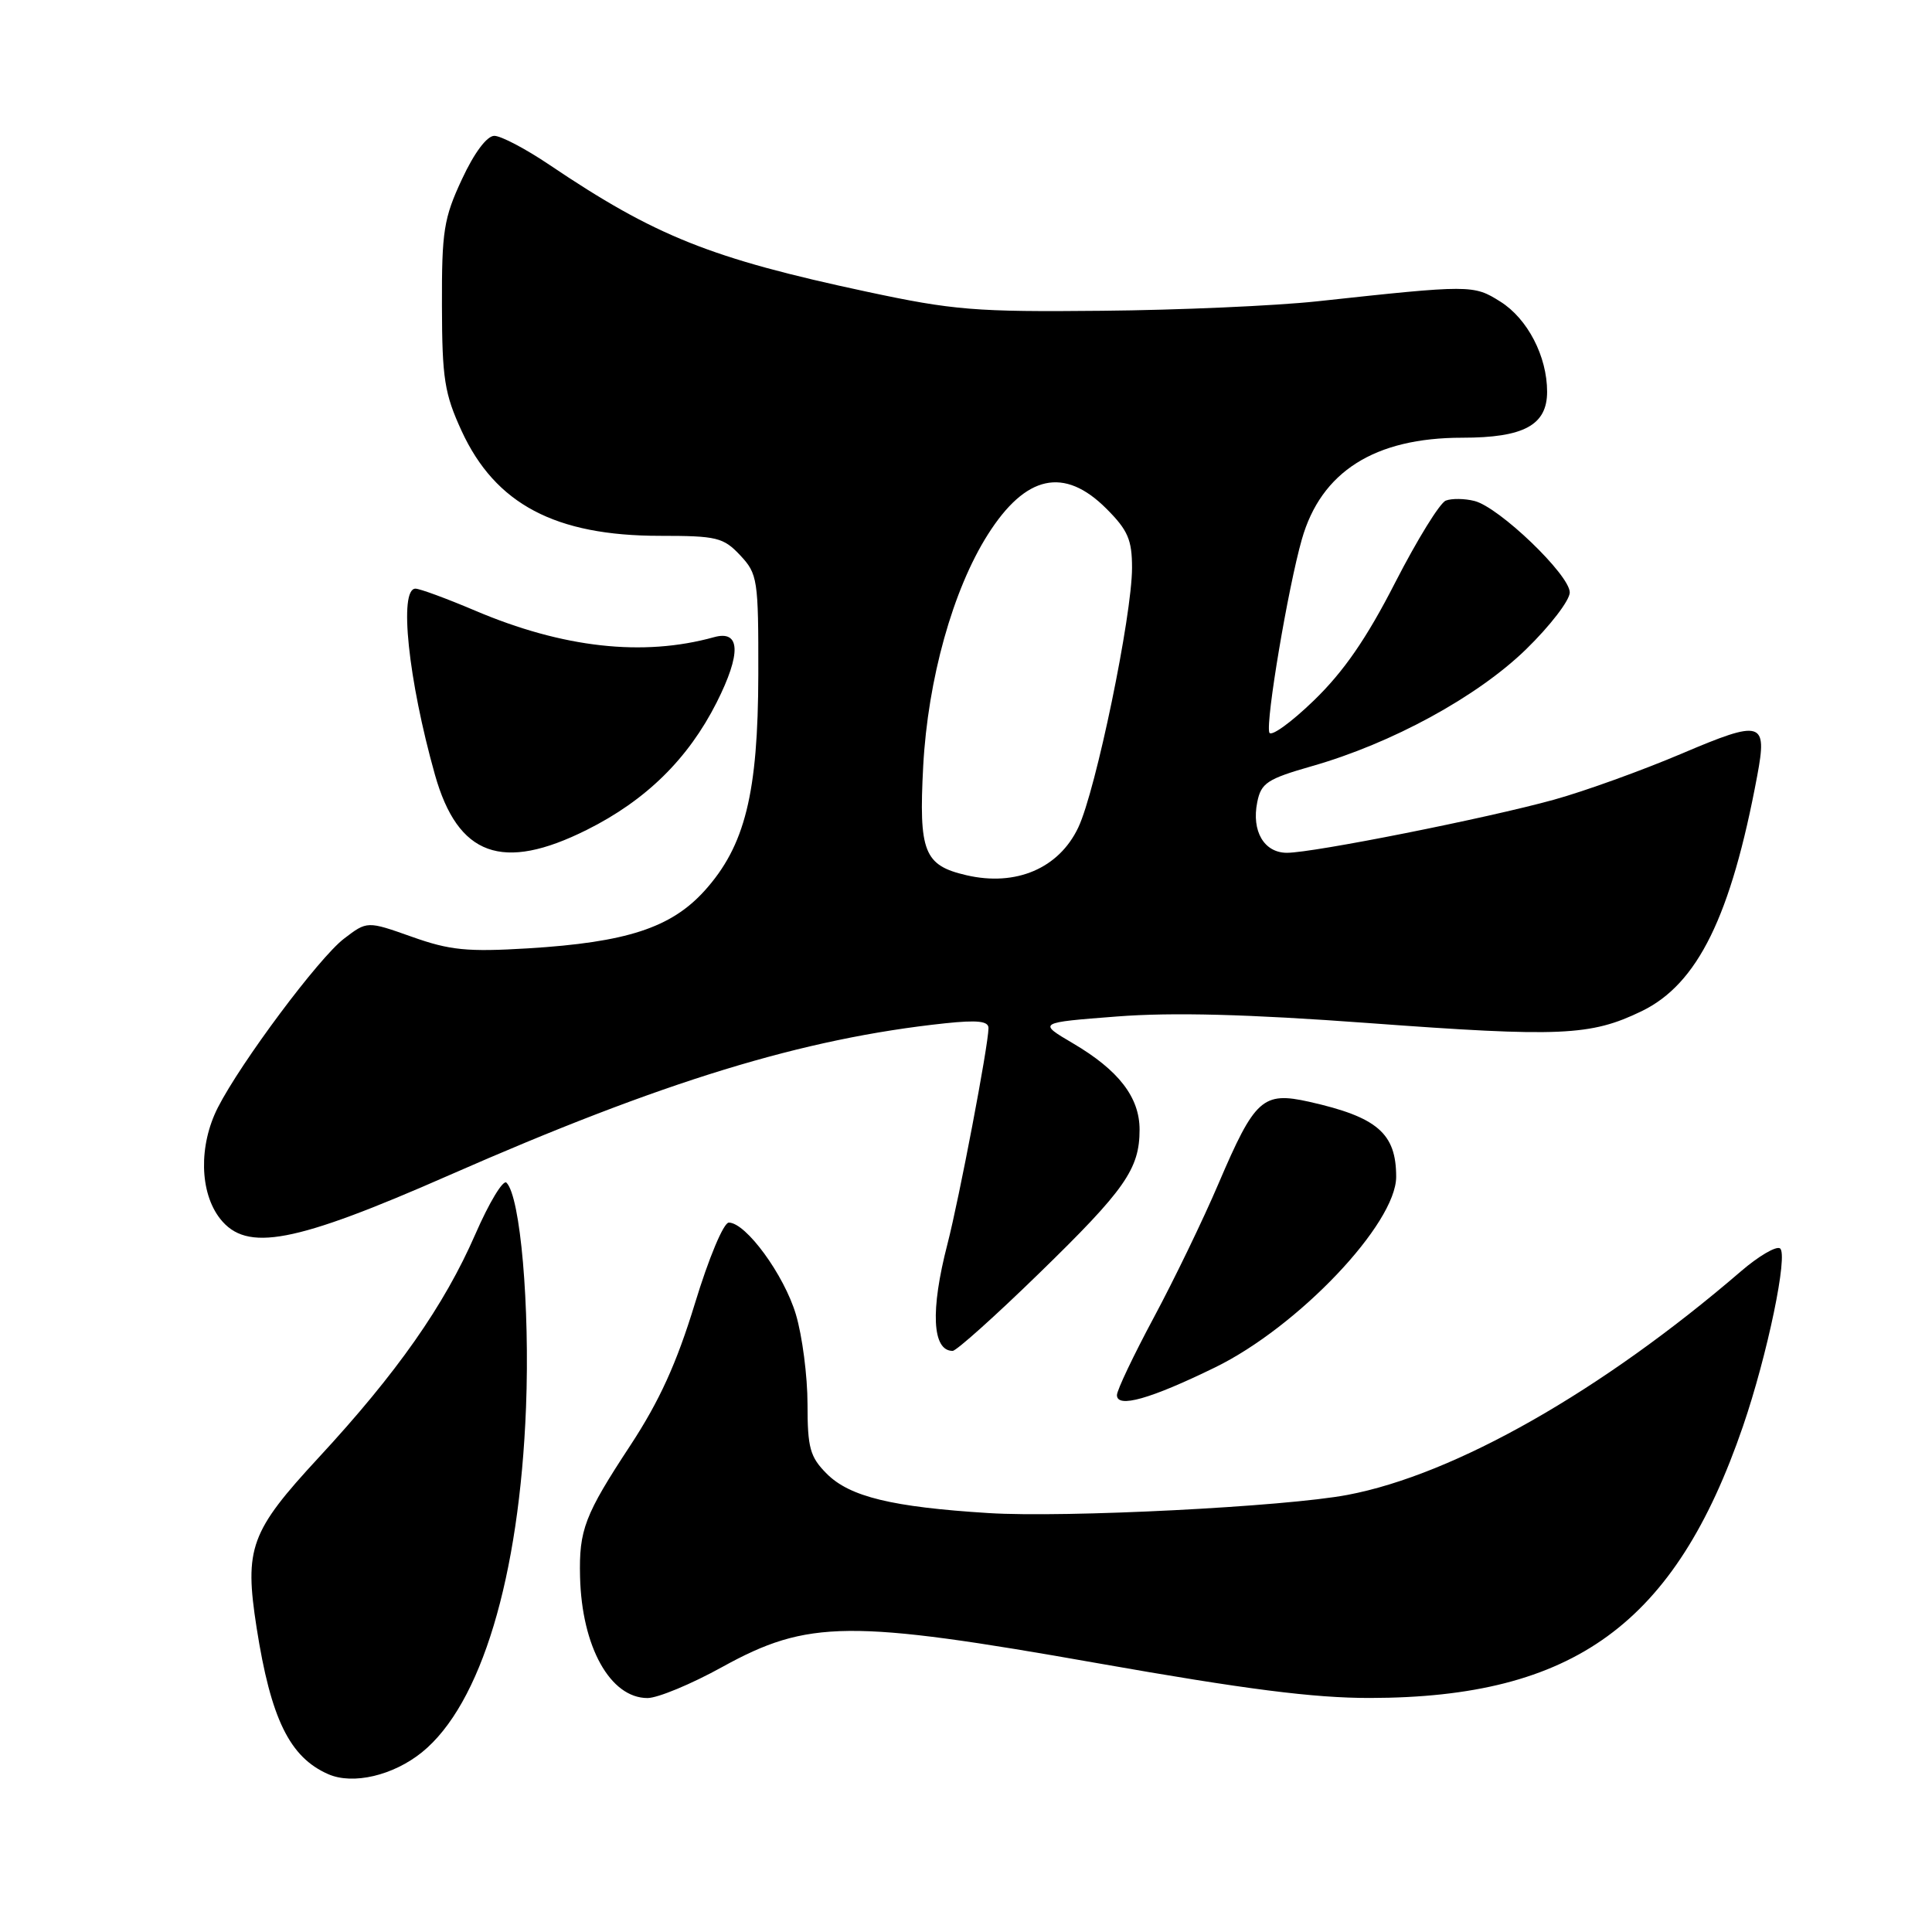 <?xml version="1.0" encoding="UTF-8" standalone="no"?>
<!DOCTYPE svg PUBLIC "-//W3C//DTD SVG 1.1//EN" "http://www.w3.org/Graphics/SVG/1.1/DTD/svg11.dtd" >
<svg xmlns="http://www.w3.org/2000/svg" xmlns:xlink="http://www.w3.org/1999/xlink" version="1.1" viewBox="0 0 256 256">
 <g >
 <path fill="currentColor"
d=" M 55.92 232.18 C 63.74 225.84 68.82 209.01 69.70 186.50 C 70.22 173.07 68.96 158.56 67.11 156.71 C 66.67 156.27 64.81 159.35 62.98 163.55 C 58.86 172.99 52.62 181.90 42.24 193.12 C 33.15 202.95 32.36 205.12 34.00 215.67 C 35.89 227.76 38.38 232.85 43.50 235.09 C 46.77 236.52 52.10 235.27 55.92 232.18 Z  M 95.71 220.88 C 107.06 214.62 112.57 214.57 145.53 220.40 C 165.02 223.84 174.06 225.00 181.53 224.99 C 208.56 224.95 221.96 215.19 230.95 189.00 C 234.19 179.56 236.99 166.11 235.85 165.41 C 235.33 165.09 233.01 166.45 230.70 168.44 C 212.26 184.31 192.78 195.39 178.56 198.08 C 170.29 199.65 141.15 201.13 131.00 200.49 C 118.20 199.69 112.60 198.33 109.55 195.28 C 107.33 193.05 107.00 191.87 107.00 186.05 C 107.00 182.37 106.31 177.02 105.46 174.17 C 103.90 168.93 98.84 162.00 96.57 162.00 C 95.88 162.00 93.91 166.70 92.07 172.75 C 89.66 180.63 87.39 185.63 83.54 191.50 C 77.46 200.75 76.71 202.71 76.86 208.94 C 77.09 218.22 80.86 225.00 85.80 225.00 C 87.15 225.00 91.61 223.15 95.71 220.88 Z  M 161.00 181.19 C 172.01 175.82 185.00 162.15 185.00 155.93 C 185.00 150.17 182.50 148.02 173.47 145.99 C 167.32 144.62 166.28 145.56 161.46 156.83 C 159.43 161.60 155.56 169.59 152.88 174.59 C 150.20 179.59 148.00 184.21 148.00 184.86 C 148.00 186.63 152.42 185.38 161.00 181.19 Z  M 137.66 168.75 C 149.08 157.64 151.00 154.90 151.00 149.68 C 151.00 145.40 148.23 141.81 142.18 138.25 C 137.50 135.50 137.50 135.50 148.00 134.69 C 155.37 134.12 165.30 134.38 181.33 135.56 C 206.79 137.44 210.76 137.26 217.52 133.99 C 224.96 130.39 229.37 121.41 232.84 102.80 C 234.20 95.54 233.48 95.33 222.81 99.87 C 217.60 102.08 210.00 104.83 205.92 105.96 C 197.10 108.41 174.02 113.00 170.53 113.00 C 167.50 113.00 165.82 110.14 166.59 106.30 C 167.10 103.75 167.90 103.22 173.83 101.52 C 184.43 98.50 195.74 92.33 202.21 86.04 C 205.39 82.94 208.00 79.55 208.00 78.50 C 208.00 76.18 198.65 67.20 195.37 66.38 C 194.07 66.05 192.36 66.03 191.58 66.33 C 190.79 66.63 187.78 71.52 184.87 77.19 C 181.07 84.62 178.05 88.99 174.08 92.83 C 171.04 95.77 168.39 97.67 168.19 97.06 C 167.69 95.58 170.68 77.85 172.50 71.47 C 175.05 62.50 182.14 58.00 193.75 58.00 C 201.92 58.00 205.00 56.33 205.00 51.91 C 205.00 47.22 202.41 42.23 198.81 39.97 C 195.24 37.72 194.90 37.72 174.50 39.93 C 169.00 40.52 156.18 41.09 146.00 41.18 C 129.27 41.35 126.29 41.10 114.84 38.65 C 94.16 34.23 86.84 31.30 72.80 21.84 C 69.67 19.73 66.39 18.00 65.50 18.00 C 64.52 18.00 62.84 20.24 61.21 23.75 C 58.80 28.91 58.53 30.63 58.56 40.50 C 58.58 50.18 58.90 52.17 61.17 57.11 C 65.64 66.80 73.58 71.00 87.45 71.00 C 94.98 71.00 95.85 71.21 98.08 73.58 C 100.39 76.05 100.50 76.76 100.48 89.33 C 100.45 105.14 98.72 112.09 93.35 118.04 C 88.91 122.94 83.03 124.86 70.00 125.66 C 61.92 126.15 59.61 125.92 54.58 124.13 C 48.65 122.03 48.65 122.03 45.58 124.38 C 42.26 126.91 31.93 140.75 28.87 146.75 C 26.31 151.78 26.44 158.01 29.17 161.49 C 32.68 165.95 38.96 164.76 59.50 155.73 C 87.86 143.27 106.40 137.59 125.25 135.59 C 129.53 135.14 131.00 135.30 130.98 136.24 C 130.96 138.56 127.09 158.85 125.54 164.85 C 123.26 173.66 123.52 179.00 126.23 179.00 C 126.72 179.00 131.87 174.39 137.66 168.75 Z  M 77.76 109.96 C 85.59 106.05 91.18 100.56 94.96 93.08 C 98.24 86.57 98.12 83.45 94.61 84.43 C 85.22 87.04 74.58 85.86 62.93 80.90 C 59.18 79.31 55.63 78.00 55.05 78.00 C 52.83 78.00 54.09 90.07 57.63 102.65 C 60.67 113.43 66.55 115.56 77.76 109.96 Z  M 128.05 115.97 C 122.43 114.67 121.73 112.89 122.33 101.50 C 122.95 90.00 126.26 78.13 130.90 70.82 C 135.91 62.92 141.01 61.81 146.60 67.40 C 149.45 70.25 150.00 71.52 150.00 75.24 C 150.00 81.57 145.21 104.73 142.88 109.64 C 140.32 115.06 134.62 117.50 128.05 115.97 Z "/>
</g>
</svg>